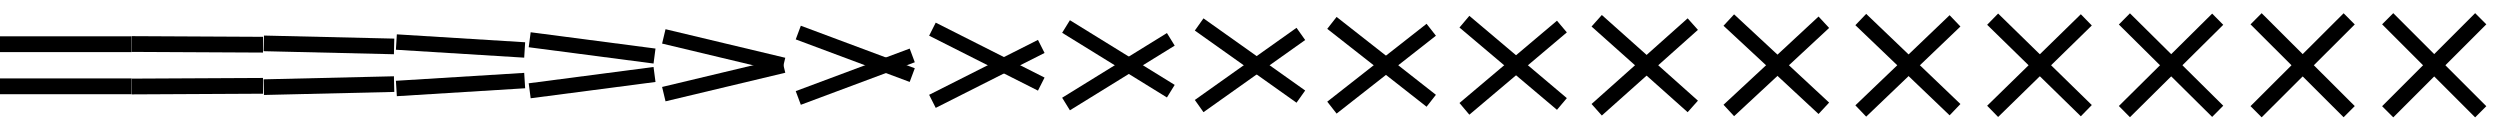 <svg xmlns="http://www.w3.org/2000/svg" viewBox="0 0 475 25" width="475" height="25"><g fill="#000000"><path d="M0 6.9h25v3H0zM0 14.9h25v3H0z"/></g><g fill="#000000"><path d="M25.034 6.868l24.947.128-.015 2.993-24.947-.127zM25.019 14.938l24.947-.127.015 2.993-24.947.128z"/></g><g fill="#000000"><path d="M50.155 6.756l24.76.58-.07 2.971-24.76-.58zM50.085 15.073l24.76-.58.07 2.971-24.76.58z"/></g><g fill="#000000"><path d="M75.402 6.526L99.779 8.03l-.181 2.925-24.377-1.504zM75.221 15.349l24.377-1.504.181 2.925-24.377 1.504z"/></g><g fill="#000000"><path d="M100.827 6.129l23.718 3.097-.372 2.846-23.717-3.097zM100.456 15.825l23.717-3.097.372 2.846-23.718 3.097z"/></g><g fill="#000000"><path d="M126.45 5.549l22.751 5.429-.651 2.73-22.751-5.429z"/><path d="M125.799 16.521l22.751-5.43.651 2.731-22.751 5.429z"/></g><g fill="#000000"><path d="M152.159 4.888l21.652 8.083-.97 2.598-21.652-8.083z"/><path d="M151.189 17.313l21.652-8.083.97 2.599-21.652 8.082z"/></g><g fill="#000000"><path d="M177.788 4.302l20.677 10.437-1.253 2.481-20.676-10.437z"/><path d="M176.536 18.016l20.677-10.437 1.252 2.482-20.677 10.436z"/></g><g fill="#000000"><path d="M203.283 3.841l19.909 12.29-1.475 2.389-19.909-12.29z"/><path d="M201.808 18.569l19.91-12.29 1.474 2.39-19.909 12.289z"/></g><g fill="#000000"><path d="M228.662 3.488l19.322 13.71-1.646 2.318-19.321-13.71z"/><path d="M227.017 18.993l19.322-13.71 1.645 2.319-19.322 13.71z"/></g><g fill="#000000"><path d="M253.953 3.217l18.87 14.798-1.776 2.265-18.87-14.799z"/><path d="M252.177 19.318L271.048 4.52l1.775 2.265-18.87 14.798z"/></g><g fill="#000000"><path d="M279.176 3.008L297.7 18.644l-1.876 2.222L277.3 5.231z"/><path d="M277.3 19.568l18.524-15.635 1.876 2.223-18.524 15.635z"/></g><g fill="#000000"><path d="M304.348 2.849l18.258 16.277-1.954 2.191-18.257-16.278z"/><path d="M302.395 19.76l18.258-16.278 1.953 2.192-18.258 16.276z"/></g><g fill="#000000"><path d="M329.478 2.727l18.056 16.765-2.012 2.166-18.055-16.764z"/><path d="M327.467 19.905l18.056-16.764 2.011 2.167-18.056 16.764z"/></g><g fill="#000000"><path d="M354.575 2.637l17.906 17.127-2.056 2.148L352.52 4.786z"/><path d="M352.52 20.013l17.906-17.126 2.055 2.149-17.906 17.126z"/></g><g fill="#000000"><path d="M379.643 2.573l17.8 17.384-2.086 2.136-17.799-17.384z"/><path d="M377.558 20.09l17.8-17.384 2.085 2.137-17.8 17.383z"/></g><g fill="#000000"><path d="M404.689 2.531l17.729 17.554-2.107 2.127-17.728-17.554z"/><path d="M402.583 20.141l17.729-17.554 2.106 2.128-17.729 17.553z"/></g><g fill="#000000"><path d="M429.714 2.507l17.69 17.649-2.118 2.122L427.597 4.63z"/><path d="M427.597 20.169l17.69-17.648 2.117 2.123-17.69 17.648z"/></g><g fill="#000000"><path d="M454.722 2.5L472.4 20.178l-2.122 2.121-17.677-17.678z"/><path d="M452.601 20.178L470.279 2.5l2.121 2.122-17.678 17.677z"/></g></svg>
